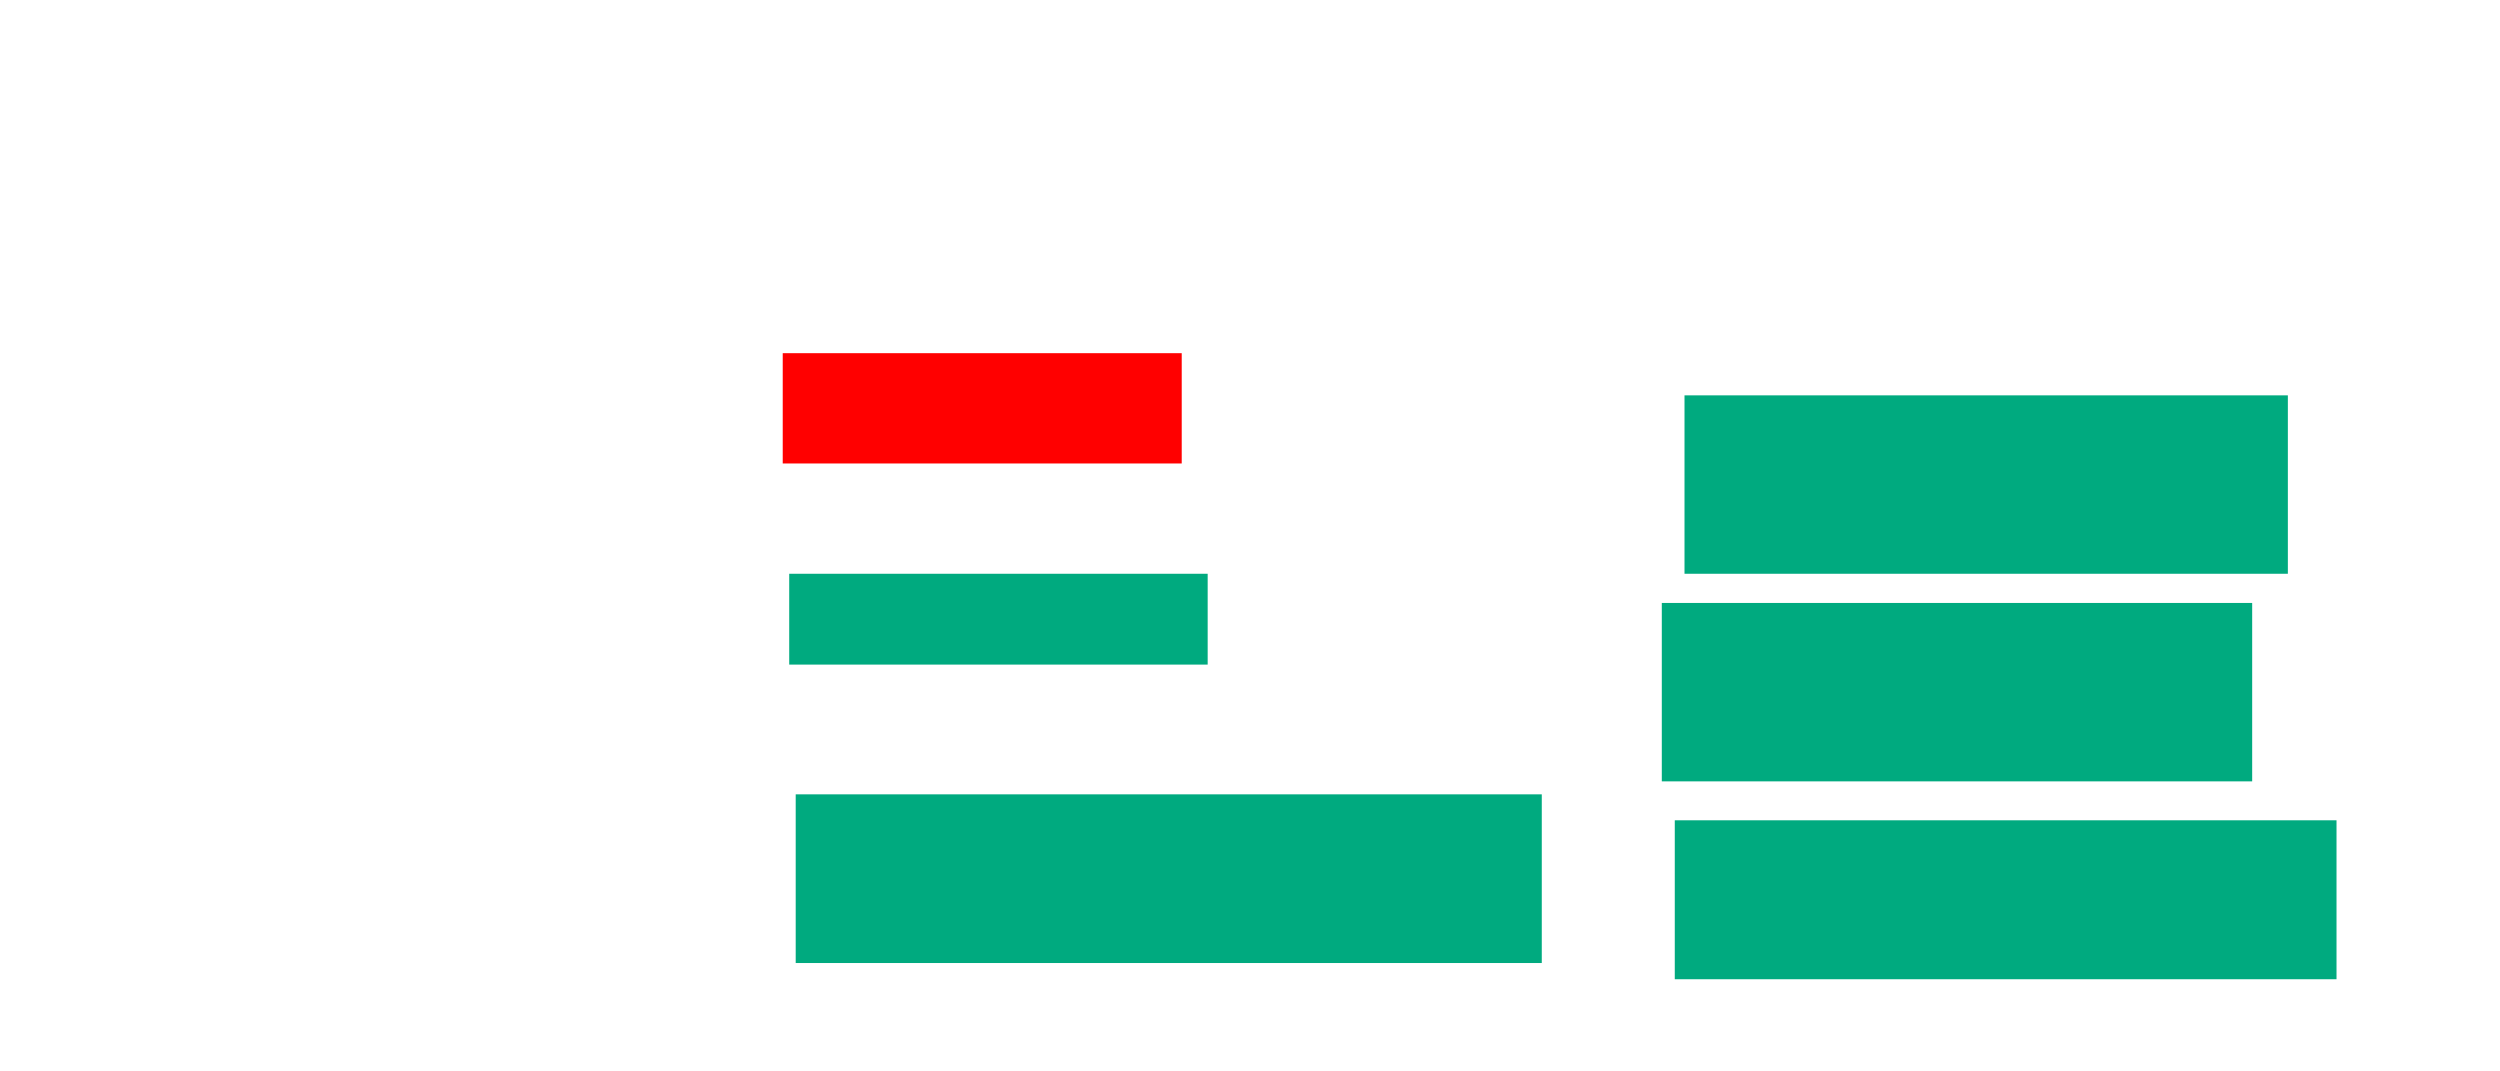 <svg xmlns="http://www.w3.org/2000/svg" height="1572" width="3670">
 <g>
  <title>Labels</title>
 </g>
 <g>
  <title>Shapes</title>
  <rect fill="#FF0000" height="161.905" id="question-element" stroke-width="0" width="585.714" x="1149.048" y="518.476" />
  <rect fill="#00AA7F" height="261.905" id="svg_3" stroke-width="0" width="885.714" x="2472.857" y="580.381" />
  <rect fill="#00AA7F" height="133.333" id="svg_4" stroke-width="0" width="614.286" x="1158.571" y="842.286" />
  <rect fill="#00AA7F" height="261.905" id="svg_5" stroke-width="0" width="866.667" x="2439.524" y="885.143" />
  <rect fill="#00AA7F" height="247.619" id="svg_6" stroke-width="0" width="1095.238" x="1168.095" y="1166.095" />
  <rect fill="#00AA7F" height="233.333" id="svg_7" stroke-width="0" width="971.429" x="2458.571" y="1204.19" />
 </g>
</svg>